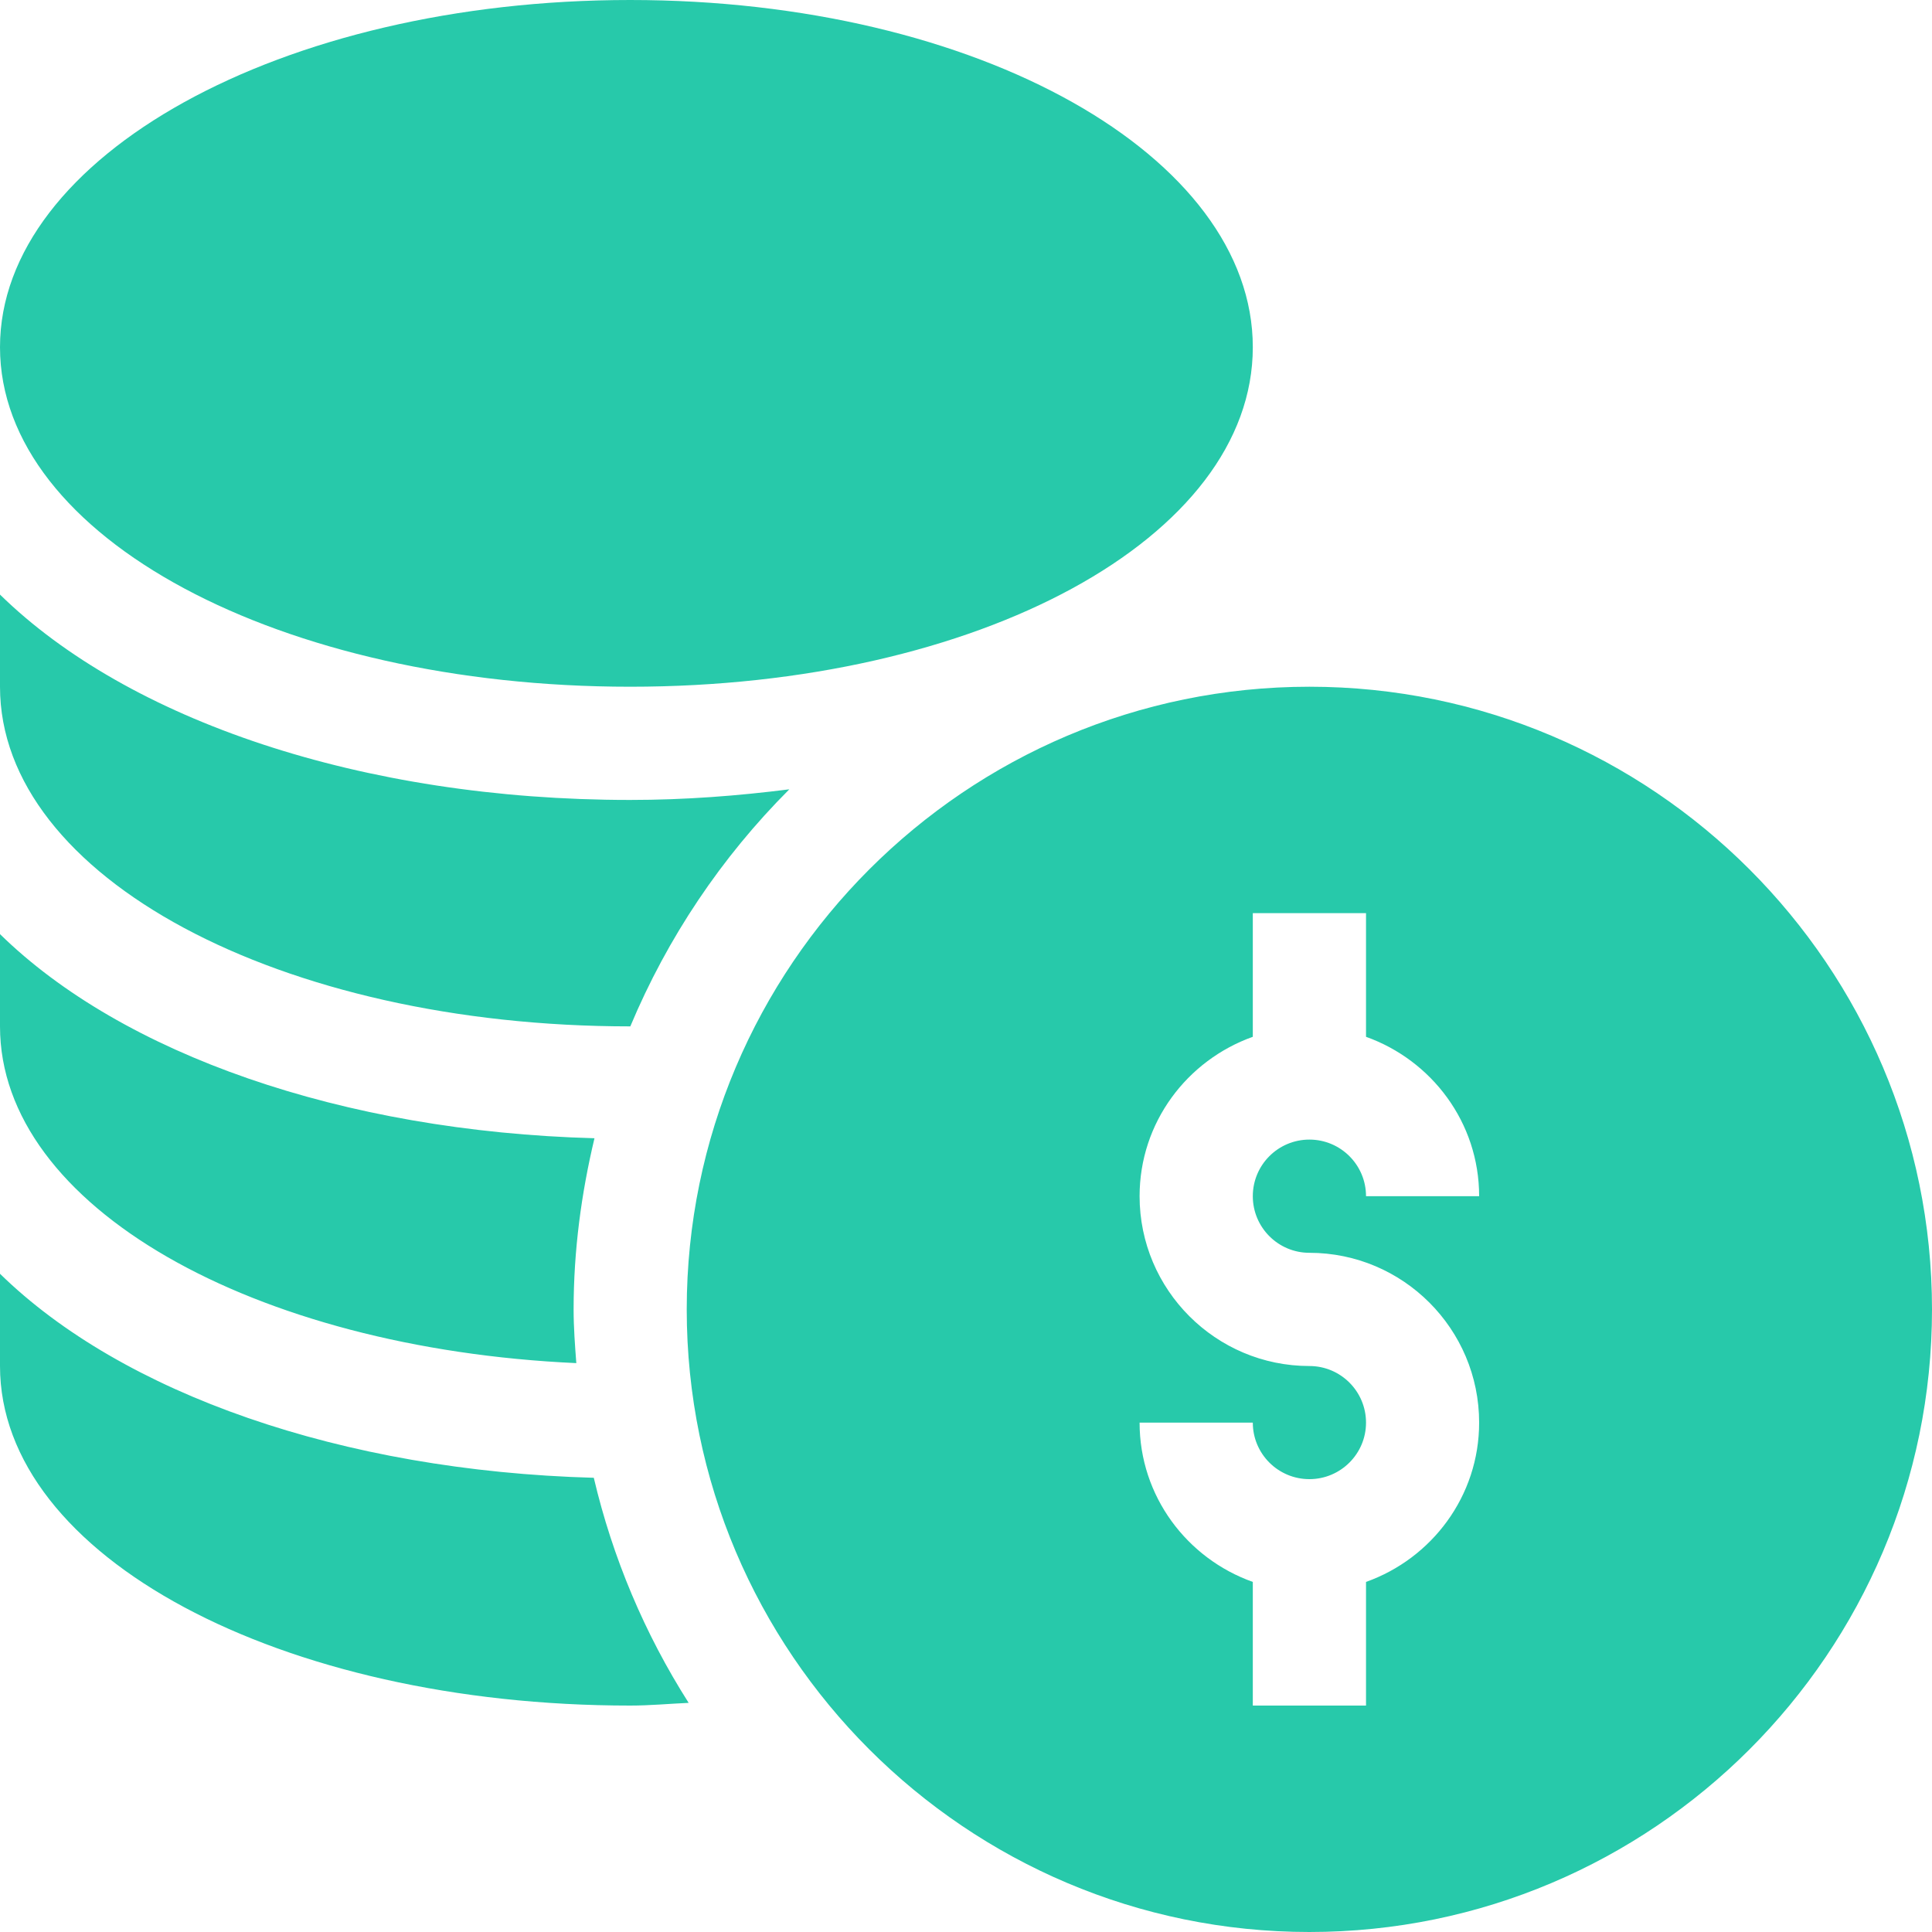 <svg width="20" height="20" viewBox="0 0 20 20" fill="none" xmlns="http://www.w3.org/2000/svg">
<path d="M13.555 7.109C10.001 7.109 7.109 10.001 7.109 13.555C7.109 17.109 10.001 20 13.555 20C17.109 20 20 17.109 20 13.555C20 10.001 17.109 7.109 13.555 7.109ZM13.555 12.969C14.524 12.969 15.312 13.757 15.312 14.727C15.312 15.489 14.821 16.134 14.141 16.376V17.656H12.969V16.376C12.288 16.134 11.797 15.489 11.797 14.727H12.969C12.969 15.05 13.231 15.312 13.555 15.312C13.878 15.312 14.141 15.05 14.141 14.727C14.141 14.403 13.878 14.141 13.555 14.141C12.585 14.141 11.797 13.352 11.797 12.383C11.797 11.62 12.288 10.976 12.969 10.733V9.453H14.141V10.733C14.821 10.976 15.312 11.62 15.312 12.383H14.141C14.141 12.059 13.878 11.797 13.555 11.797C13.231 11.797 12.969 12.059 12.969 12.383C12.969 12.706 13.231 12.969 13.555 12.969ZM6.523 7.109C10.137 7.109 12.969 5.565 12.969 3.594C12.969 1.623 10.137 0 6.523 0C2.909 0 0 1.623 0 3.594C0 5.565 2.909 7.109 6.523 7.109ZM0 13.186V14.141C0 16.112 2.909 17.656 6.523 17.656C6.728 17.656 6.927 17.637 7.129 17.628C6.673 16.912 6.341 16.124 6.147 15.298C3.533 15.226 1.264 14.423 0 13.186ZM5.966 14.111C5.952 13.927 5.938 13.742 5.938 13.555C5.938 12.944 6.018 12.353 6.154 11.783C3.537 11.712 1.265 10.909 0 9.67V10.625C0 12.492 2.627 13.959 5.966 14.111ZM6.523 10.625L6.525 10.625C6.909 9.708 7.468 8.874 8.171 8.171C7.642 8.238 7.095 8.281 6.523 8.281C3.742 8.281 1.325 7.452 0 6.155V7.109C0 9.081 2.909 10.625 6.523 10.625Z" fill="#27C9AA"/>
</svg>
